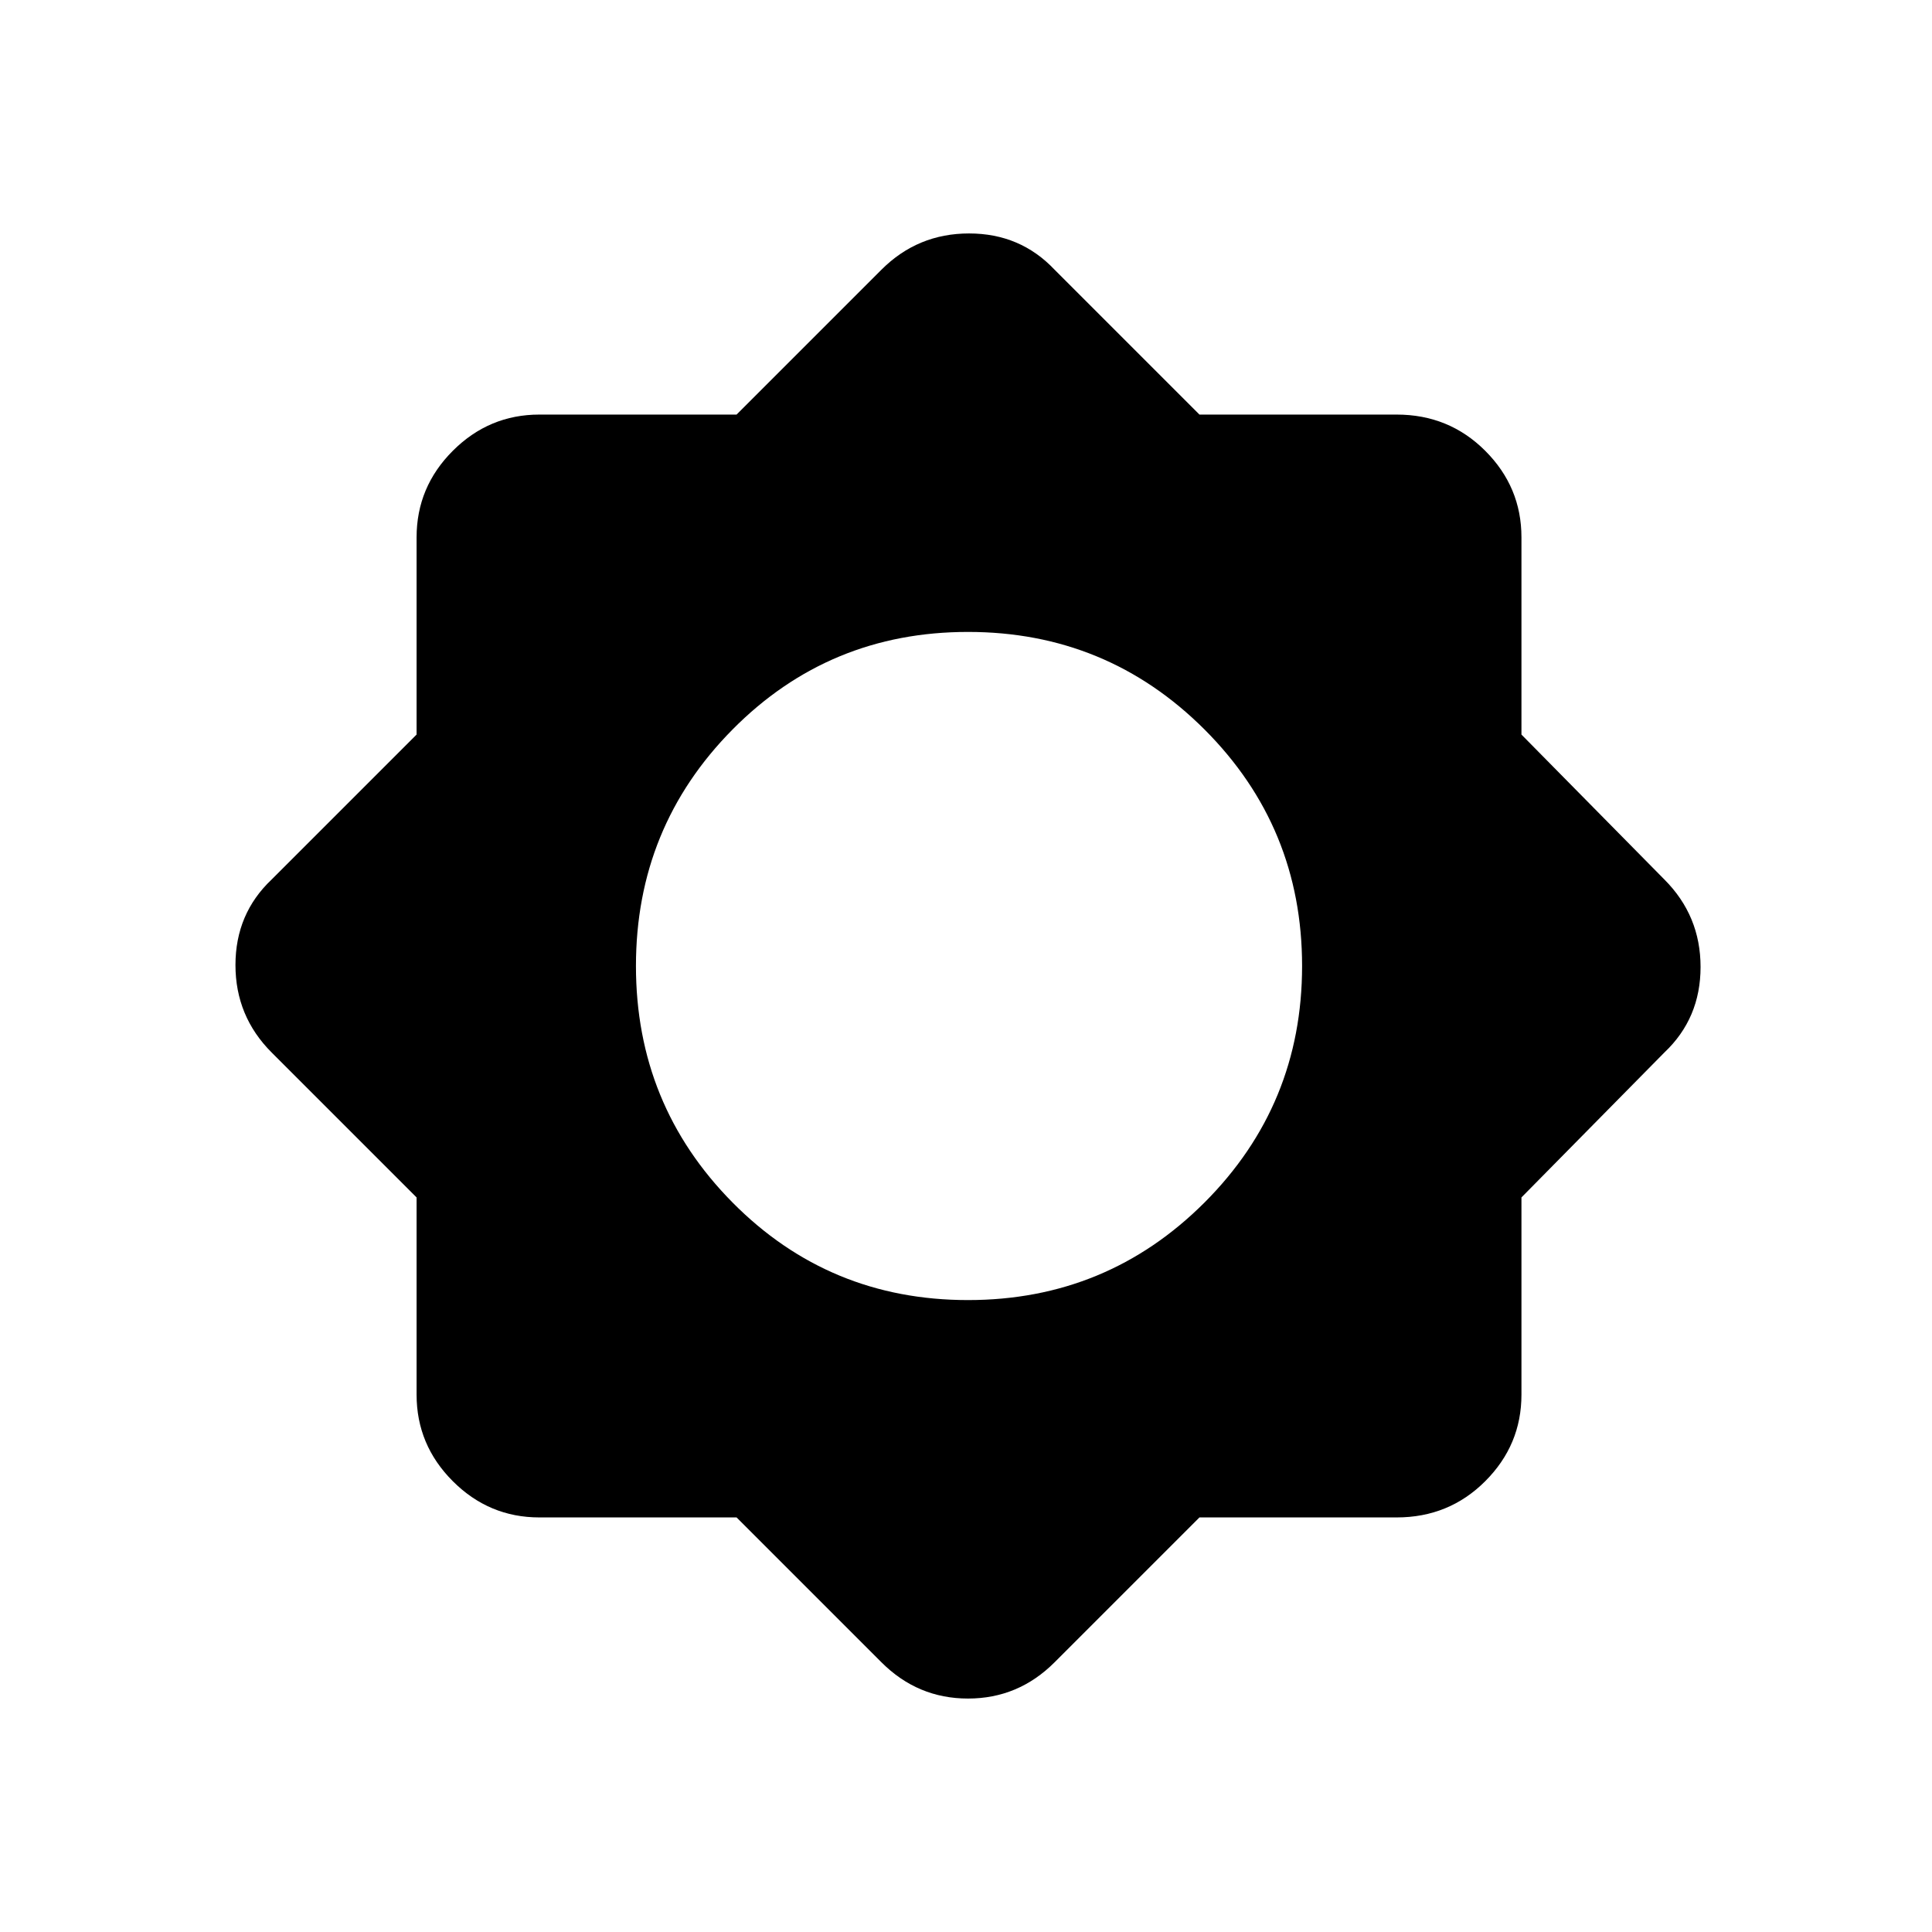 <svg xmlns="http://www.w3.org/2000/svg" height="24" width="24"><path d="M9.15 18.85H6.7Q6.075 18.85 5.625 18.4Q5.175 17.95 5.175 17.325V14.875L3.375 13.075Q2.925 12.625 2.925 11.988Q2.925 11.35 3.375 10.925L5.175 9.125V6.675Q5.175 6.05 5.625 5.6Q6.075 5.15 6.7 5.15H9.15L10.95 3.35Q11.4 2.9 12.038 2.9Q12.675 2.9 13.1 3.35L14.9 5.15H17.35Q18 5.15 18.45 5.6Q18.9 6.05 18.9 6.675V9.125L20.675 10.925Q21.125 11.375 21.125 12.012Q21.125 12.65 20.675 13.075L18.9 14.875V17.325Q18.9 17.95 18.45 18.4Q18 18.85 17.35 18.85H14.9L13.1 20.65Q12.65 21.1 12.025 21.1Q11.4 21.1 10.95 20.65ZM12.025 16.15Q13.75 16.15 14.963 14.938Q16.175 13.725 16.175 12Q16.175 10.275 14.963 9.062Q13.75 7.85 12.025 7.85Q10.3 7.85 9.1 9.062Q7.9 10.275 7.9 12Q7.9 13.725 9.1 14.938Q10.3 16.15 12.025 16.15Z"/></svg>